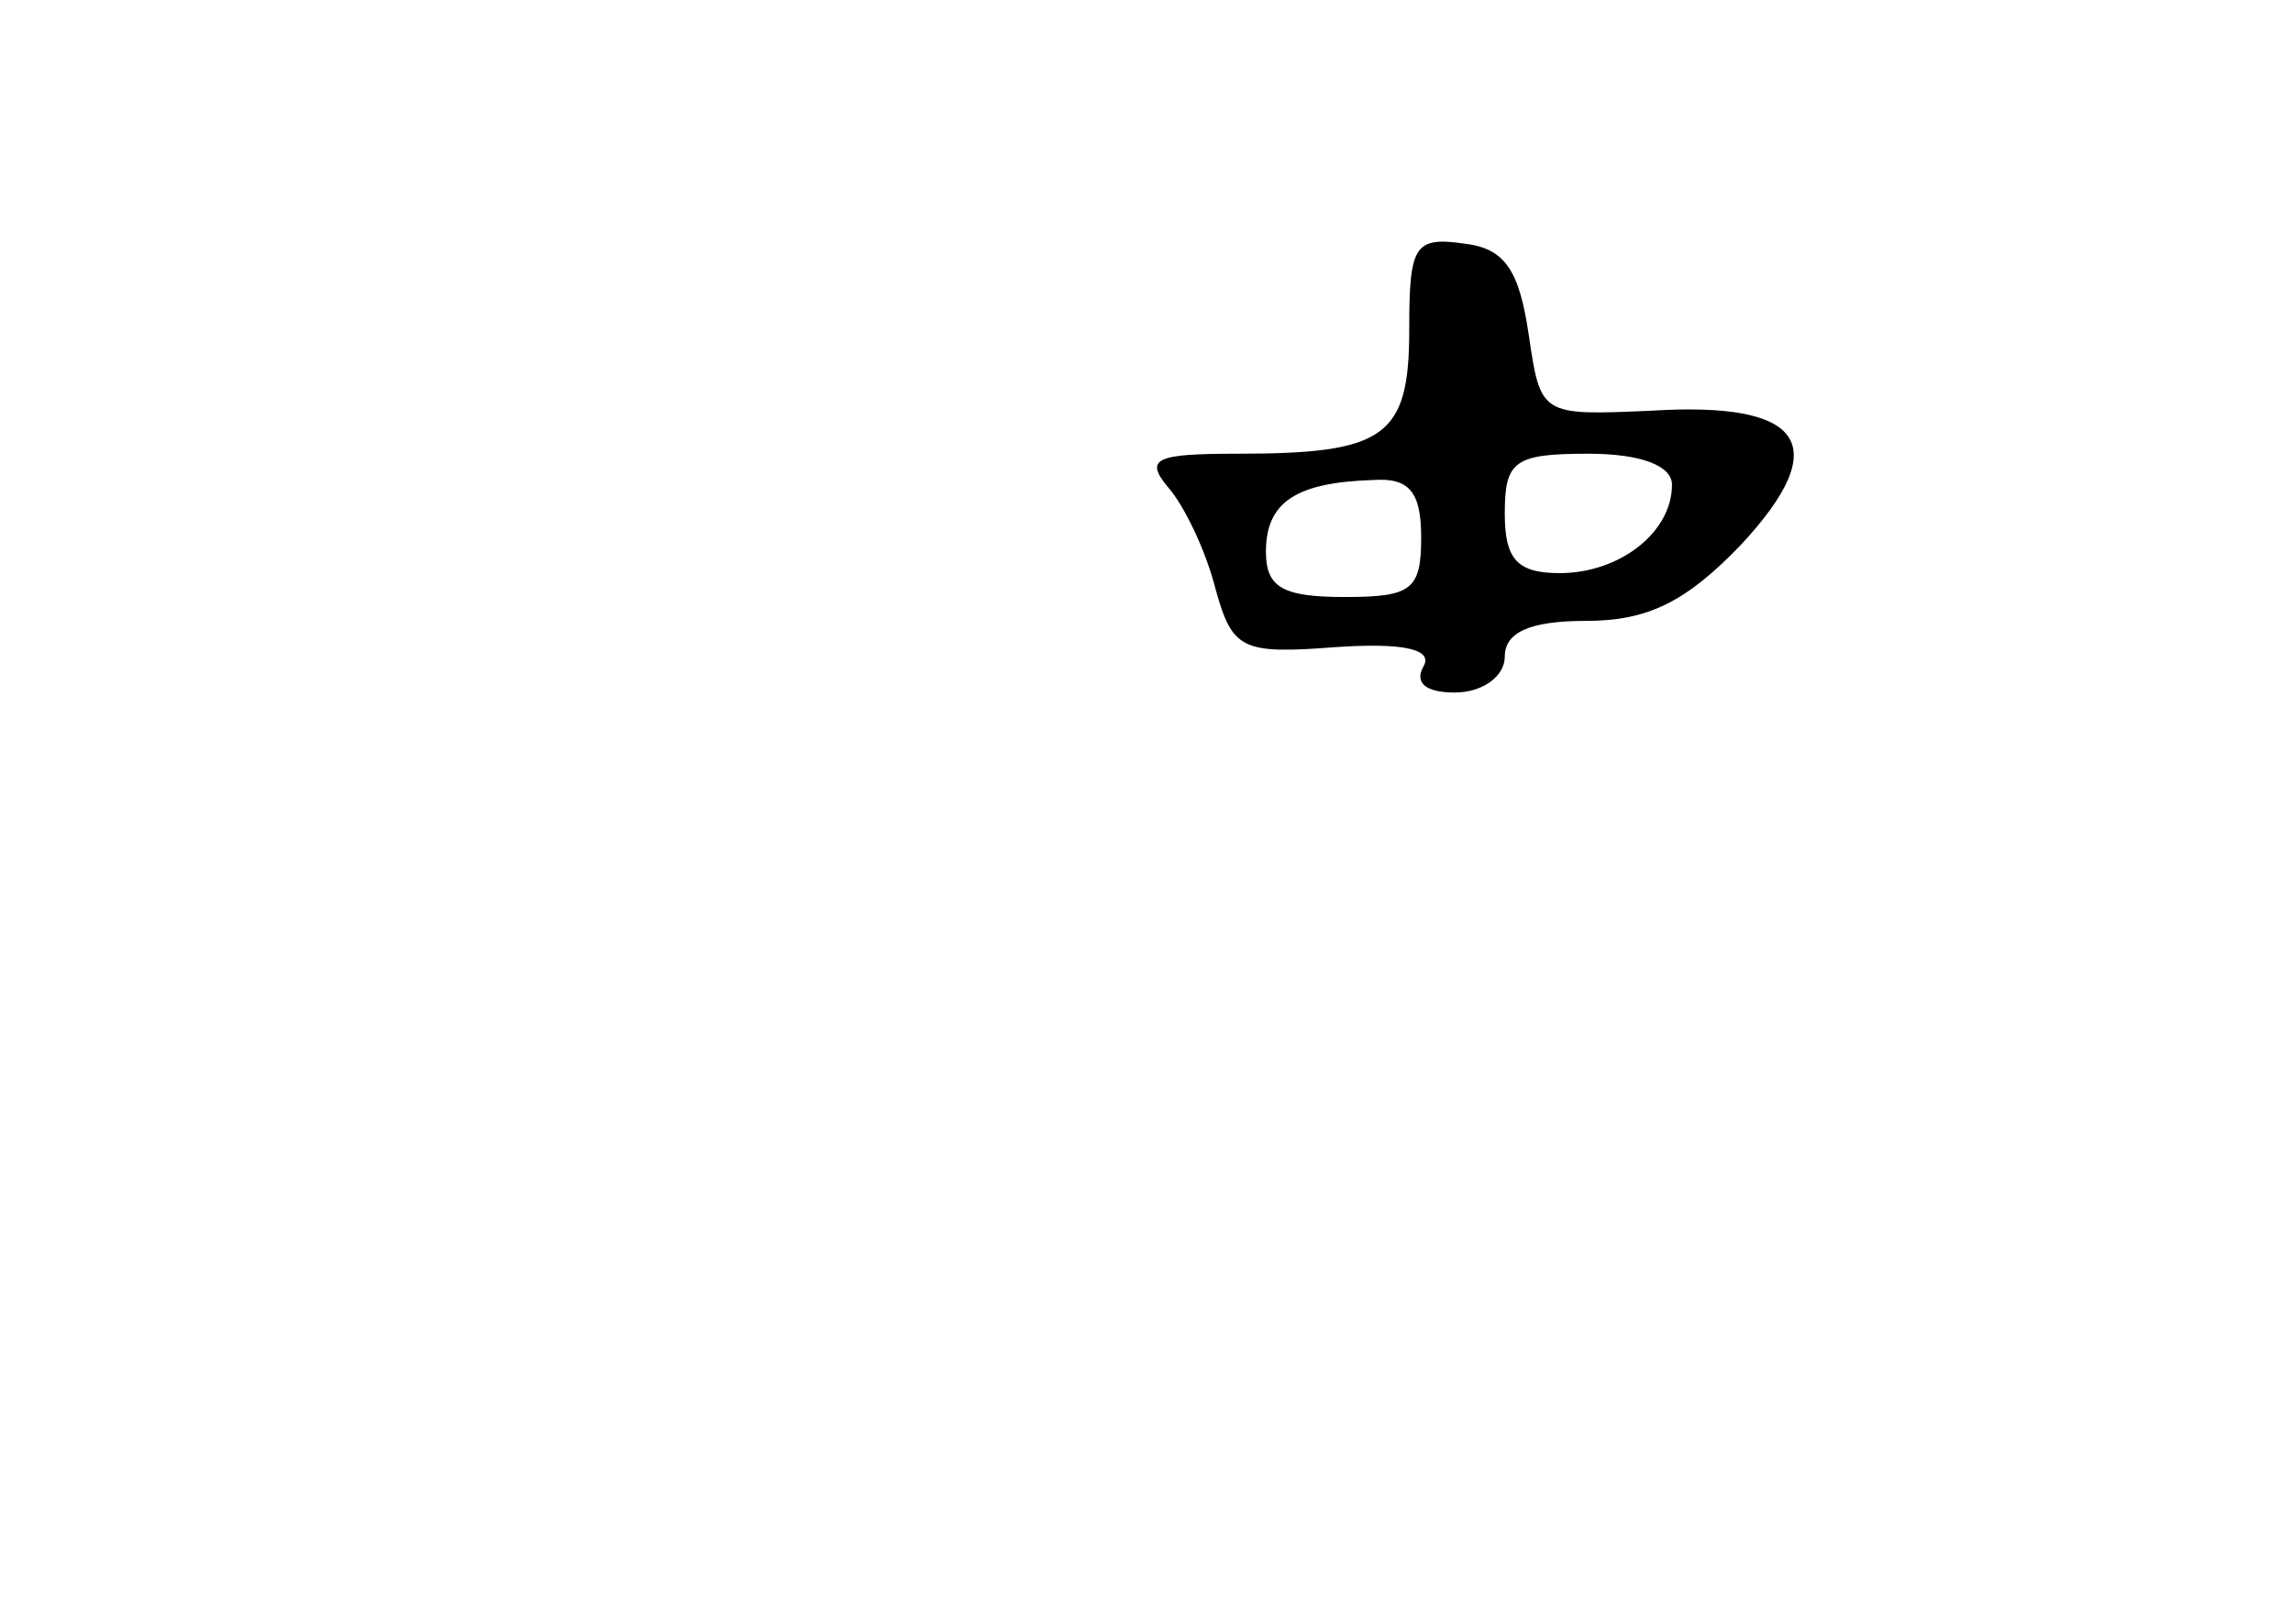 <?xml version="1.0" standalone="no"?>
<!DOCTYPE svg PUBLIC "-//W3C//DTD SVG 20010904//EN"
 "http://www.w3.org/TR/2001/REC-SVG-20010904/DTD/svg10.dtd">
<svg version="1.0" xmlns="http://www.w3.org/2000/svg"
 width="96pt" height="68pt" viewBox="0 0 96 68"
 preserveAspectRatio="xMidYMid meet">
<g transform="translate(0,68) scale(0.1,-0.1)"
fill="#000000" stroke="none">
<path d="M590 542 c0 -45 -10 -52 -72 -52 -34 0 -39 -2 -29 -14 7 -8 16 -27
20 -43 7 -25 11 -27 50 -24 29 2 41 -1 37 -8 -4 -7 1 -11 13 -11 12 0 21 7 21
15 0 10 10 15 34 15 26 0 42 8 65 32 39 42 26 60 -38 56 -46 -2 -46 -2 -51 32
-4 27 -10 36 -27 38 -21 3 -23 -1 -23 -36z m110 -65 c0 -20 -22 -37 -47 -37
-18 0 -23 6 -23 25 0 22 4 25 35 25 22 0 35 -5 35 -13z m-105 -22 c0 -22 -4
-25 -32 -25 -26 0 -33 4 -33 19 0 21 13 29 45 30 15 1 20 -5 20 -24z"/>
</g>
</svg>
